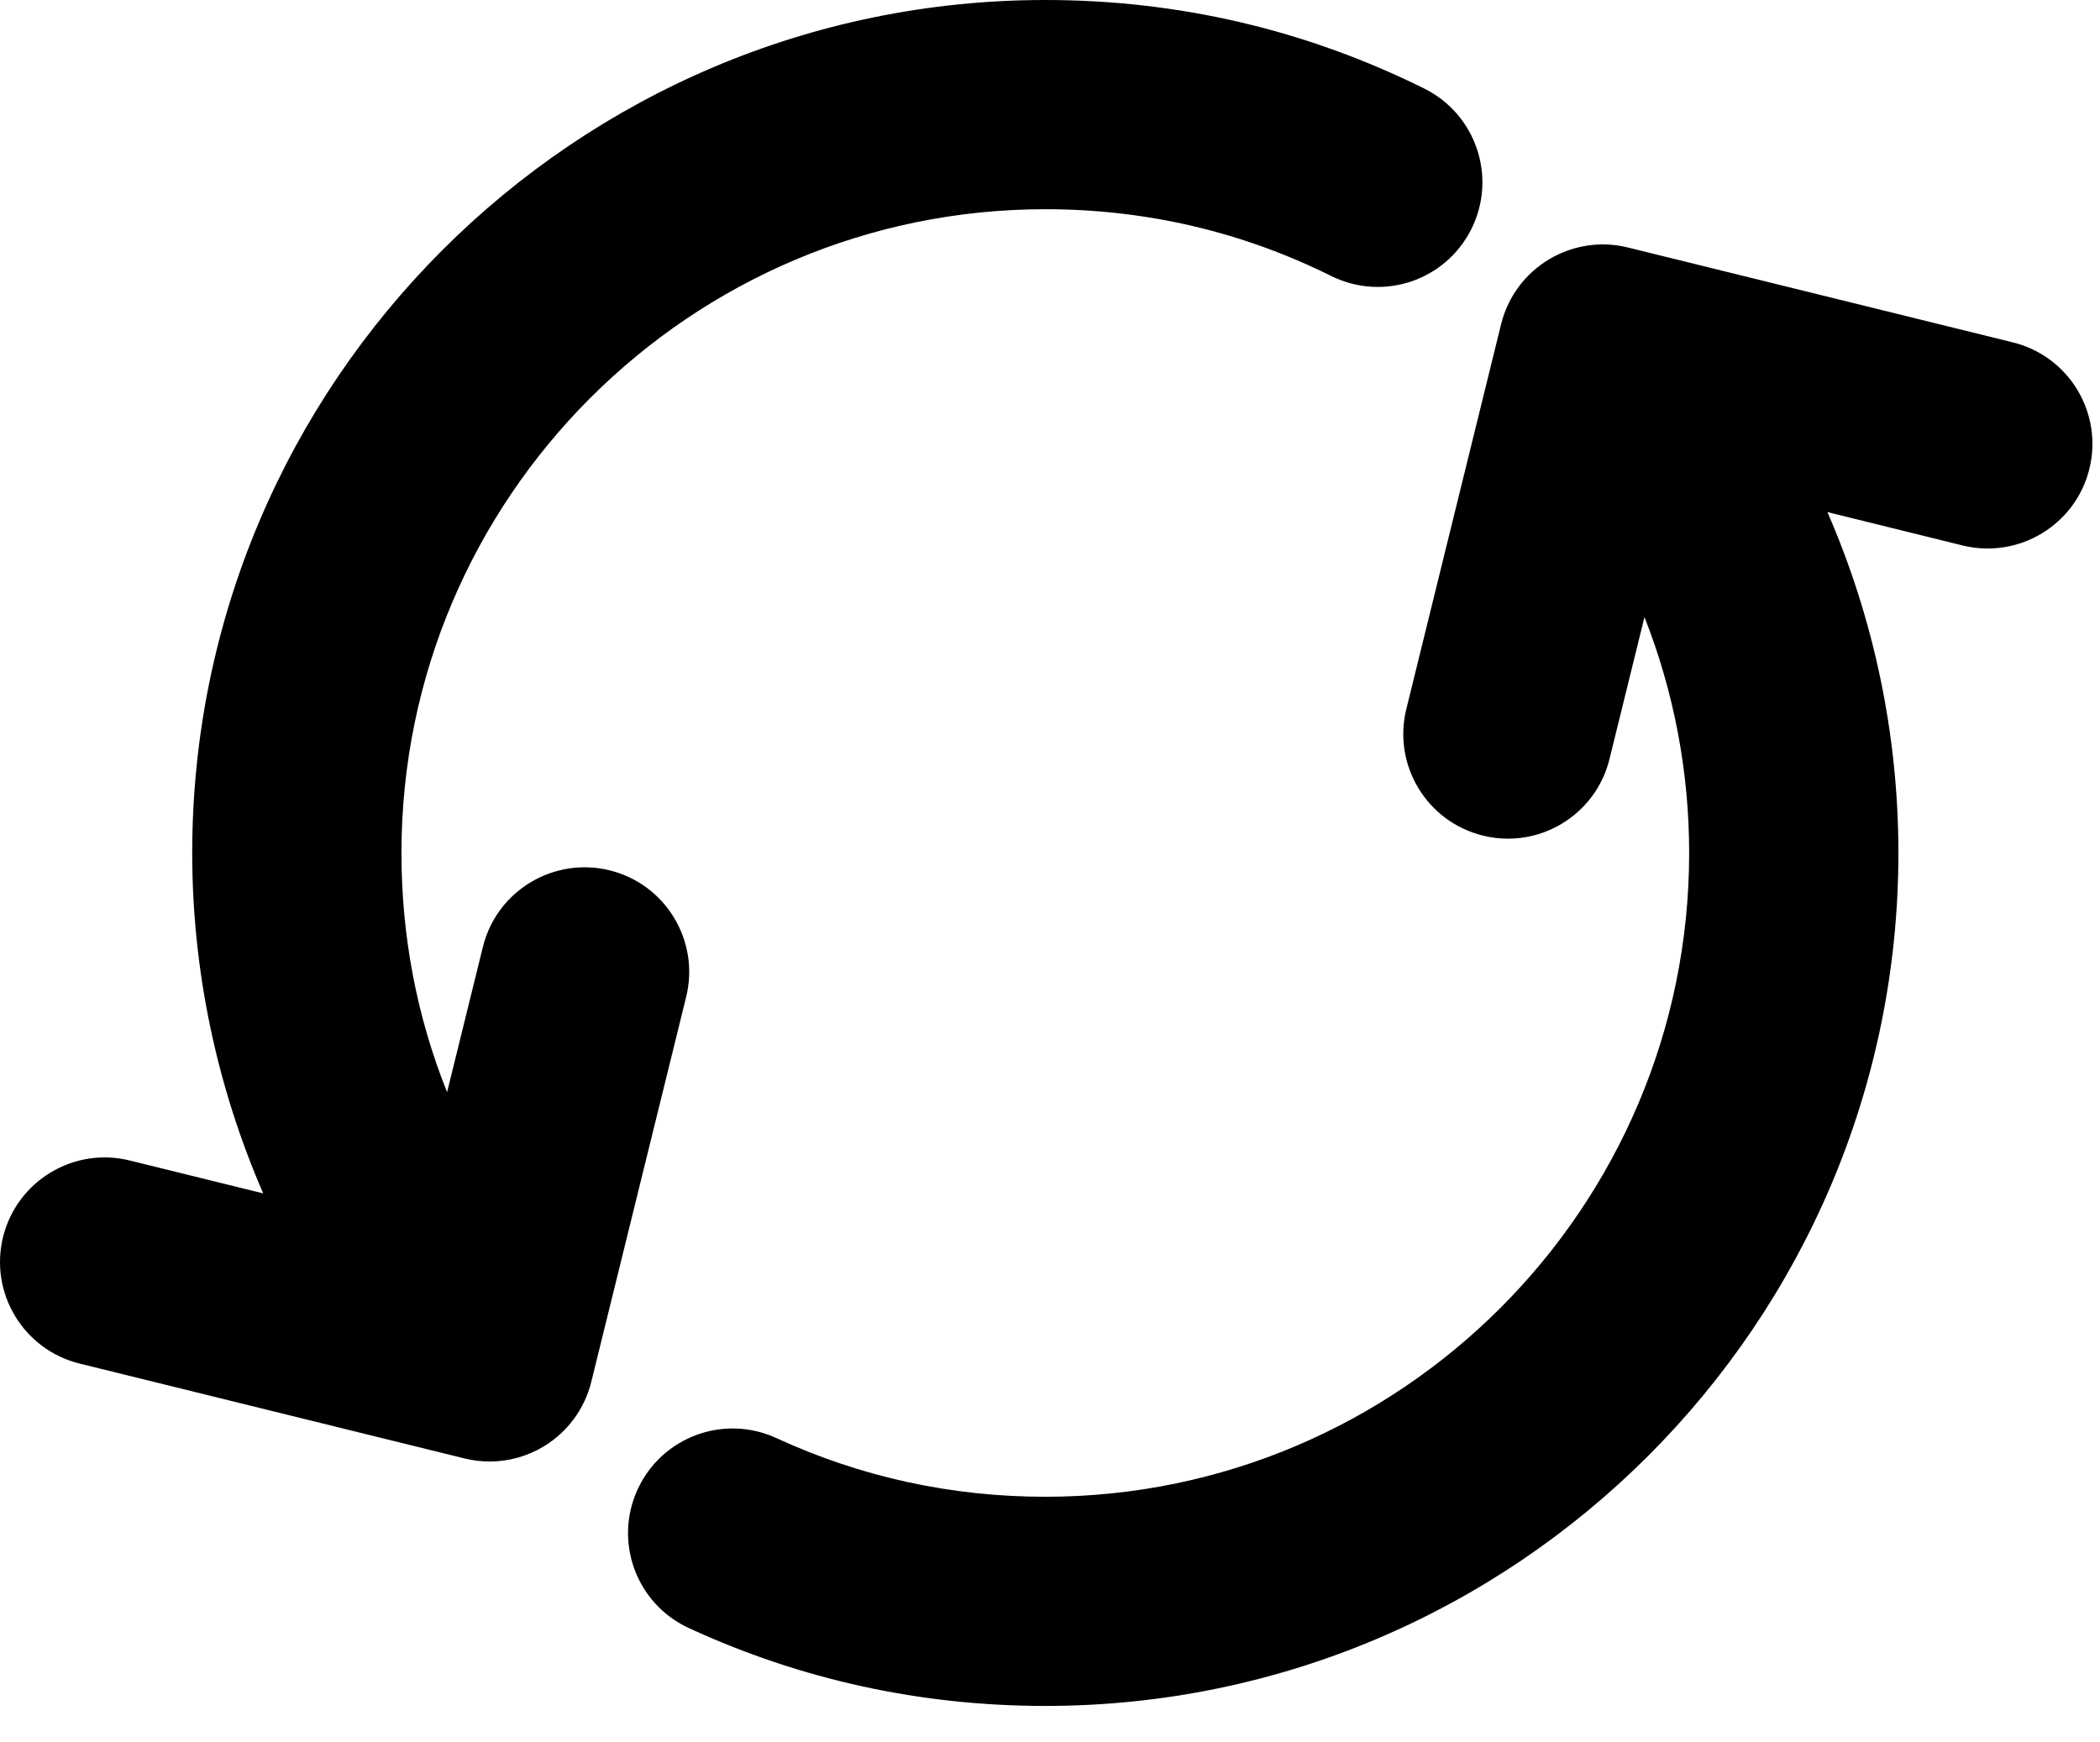 <?xml version="1.0" encoding="UTF-8"?>
<svg width="47px" height="39px" viewBox="0 0 47 39" version="1.1" xmlns="http://www.w3.org/2000/svg" xmlns:xlink="http://www.w3.org/1999/xlink">
    <!-- Generator: Sketch 57.1 (83088) - https://sketch.com -->
    <title>arrow-rotate</title>
    <desc>Created with Sketch.</desc>
    <g id="Page-1" stroke="none" stroke-width="1" fill="none" fill-rule="evenodd">
        <g id="Desktop" transform="translate(-44, -310)" fill="#000000">
            <path d="M80.432,315.539 L89.048,317.663 C90.305,317.972 91.071,319.24 90.762,320.496 C90.452,321.752 89.184,322.515 87.928,322.21 L84.899,321.462 C85.939,323.848 86.488,326.443 86.488,329.092 C86.488,339.619 77.922,348.184 67.395,348.184 C64.611,348.184 61.928,347.599 59.419,346.442 C58.244,345.902 57.73,344.511 58.271,343.336 C58.812,342.161 60.202,341.648 61.377,342.189 C63.268,343.06 65.292,343.502 67.395,343.502 C75.341,343.502 81.805,337.038 81.805,329.092 C81.805,327.268 81.461,325.479 80.805,323.812 L80.022,326.99 C79.759,328.058 78.802,328.772 77.751,328.772 C77.565,328.772 77.377,328.75 77.189,328.703 C75.933,328.394 75.166,327.126 75.475,325.87 L77.597,317.253 C77.909,315.996 79.18,315.231 80.432,315.539 Z M67.395,310 C70.374,310 73.228,310.667 75.878,311.983 C77.036,312.559 77.508,313.964 76.933,315.122 C76.358,316.28 74.957,316.753 73.795,316.178 C71.797,315.185 69.644,314.683 67.395,314.683 C59.45,314.683 52.985,321.147 52.985,329.092 C52.985,330.96 53.332,332.765 54.006,334.446 L54.808,331.194 C55.117,329.936 56.391,329.174 57.643,329.48 C58.898,329.789 59.666,331.058 59.357,332.314 L57.233,340.932 C57.084,341.535 56.701,342.053 56.171,342.374 C55.802,342.598 55.382,342.713 54.959,342.713 C54.772,342.713 54.585,342.69 54.399,342.645 L45.782,340.521 C44.527,340.212 43.76,338.944 44.068,337.688 C44.379,336.432 45.65,335.665 46.902,335.975 L49.891,336.712 C48.852,334.322 48.302,331.723 48.302,329.092 C48.302,318.565 56.867,310 67.395,310 Z" id="arrow-rotate"></path>
        </g>
    </g>
</svg>
